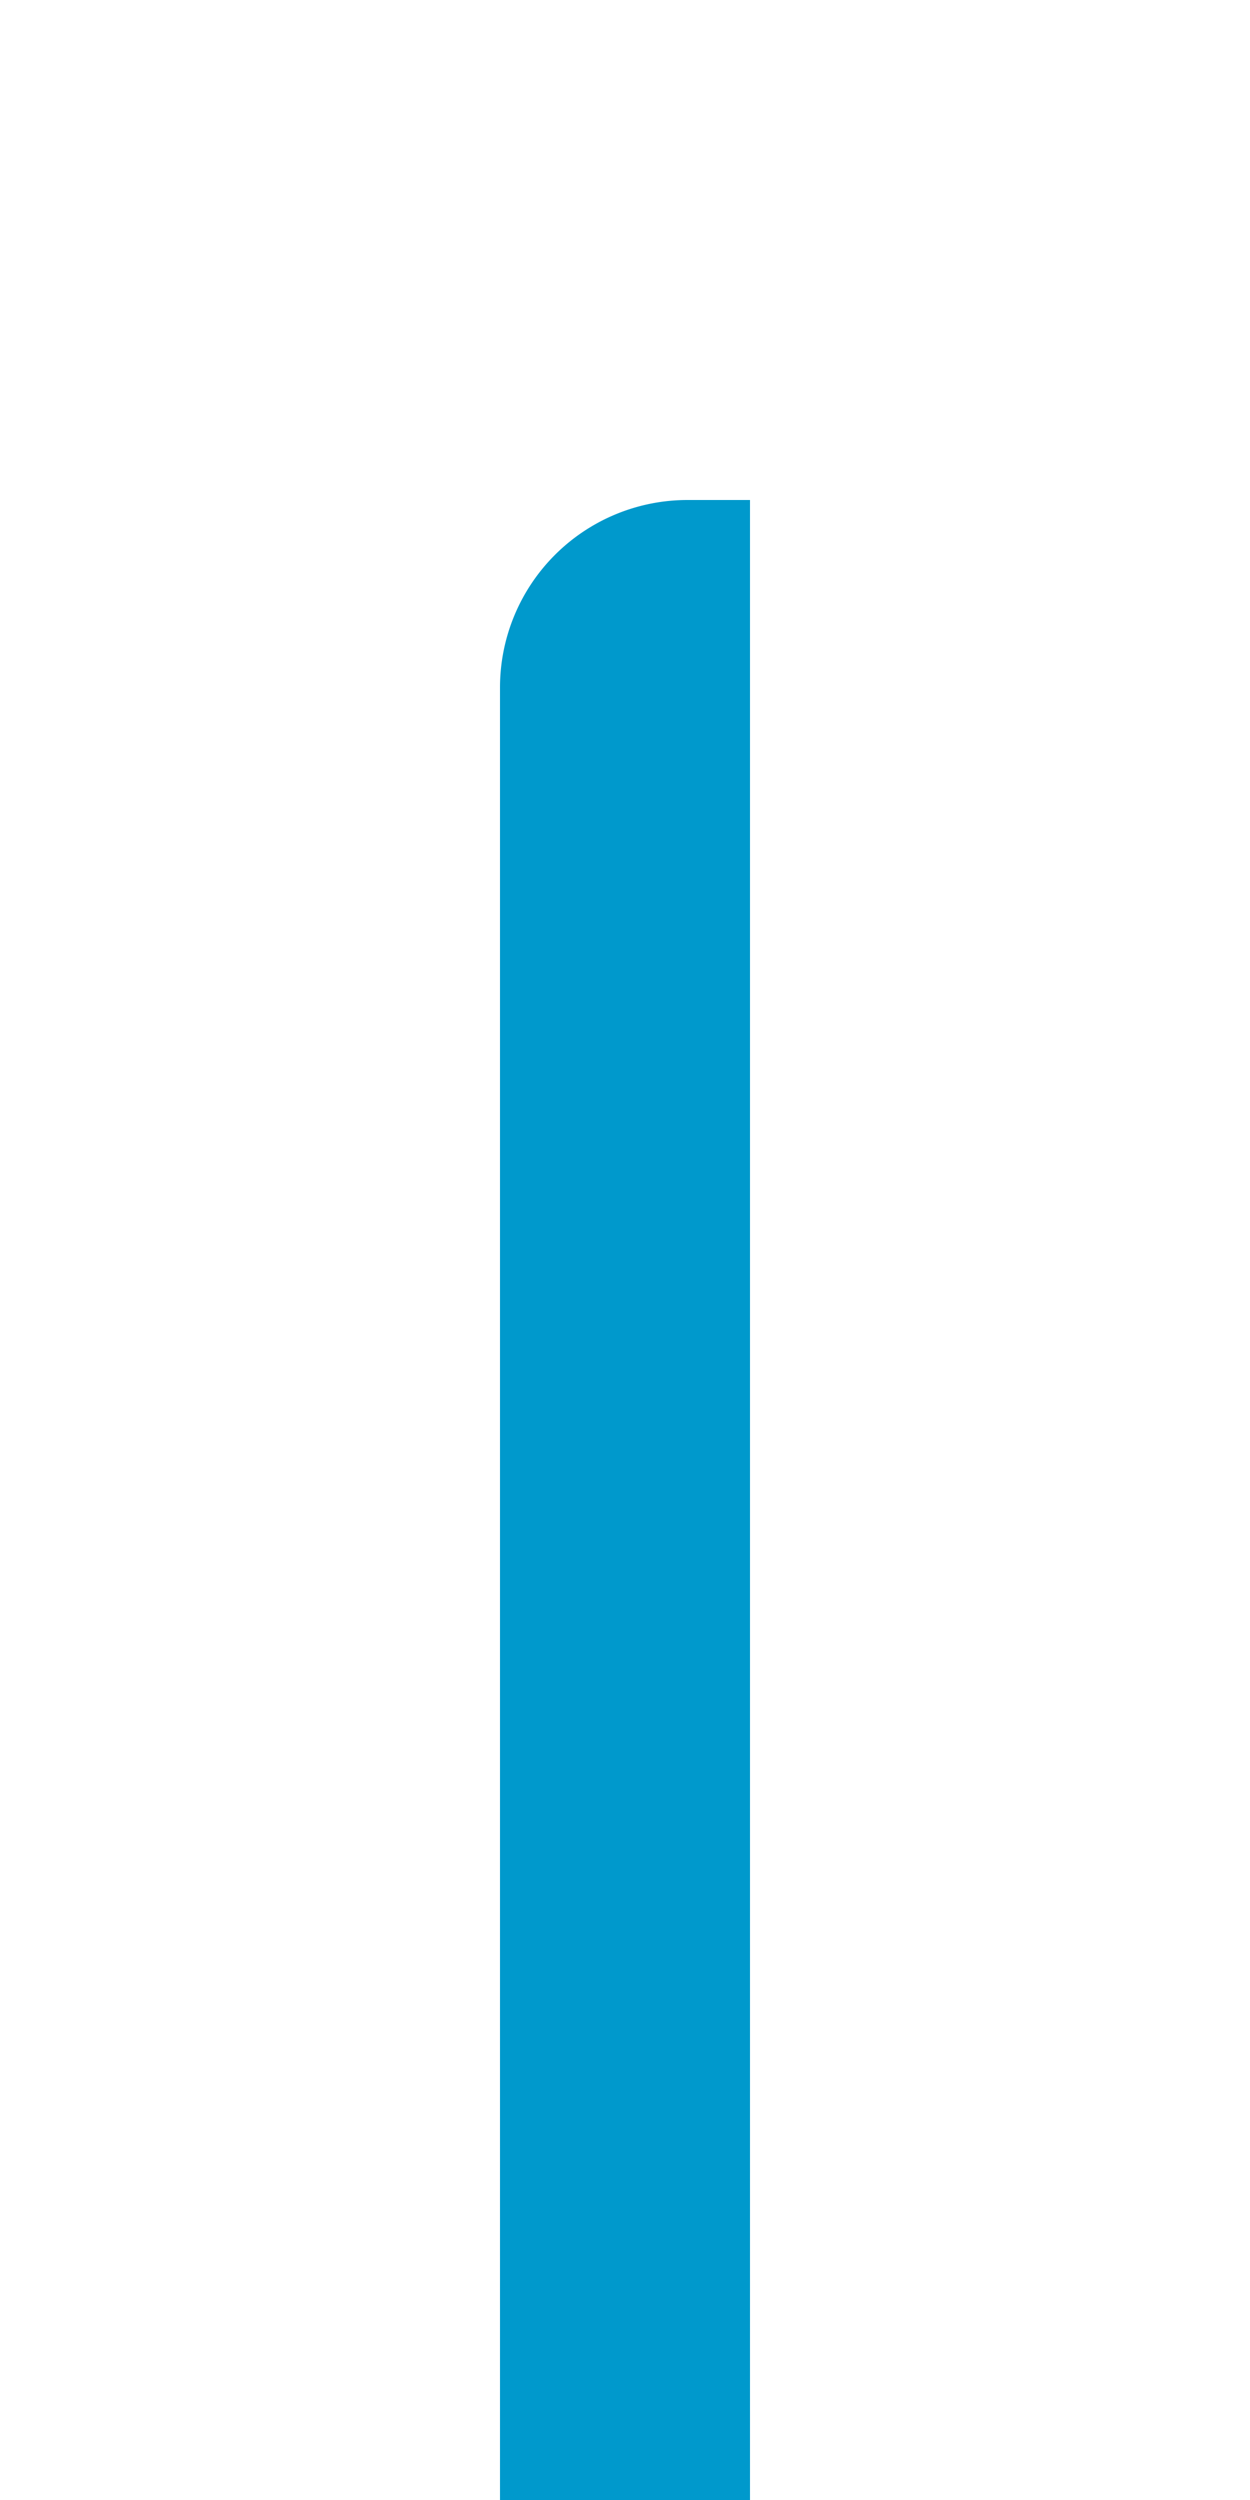 ﻿<?xml version="1.0" encoding="utf-8"?>
<svg version="1.1" xmlns:xlink="http://www.w3.org/1999/xlink" width="10px" height="20px" preserveAspectRatio="xMidYMin meet" viewBox="575 480  8 20" xmlns="http://www.w3.org/2000/svg">
  <path d="M 579 500  L 579 485.5  A 0.5 0.5 0 0 1 579.5 485 L 580 485  " stroke-width="2" stroke="#0099cc" fill="none" />
</svg>